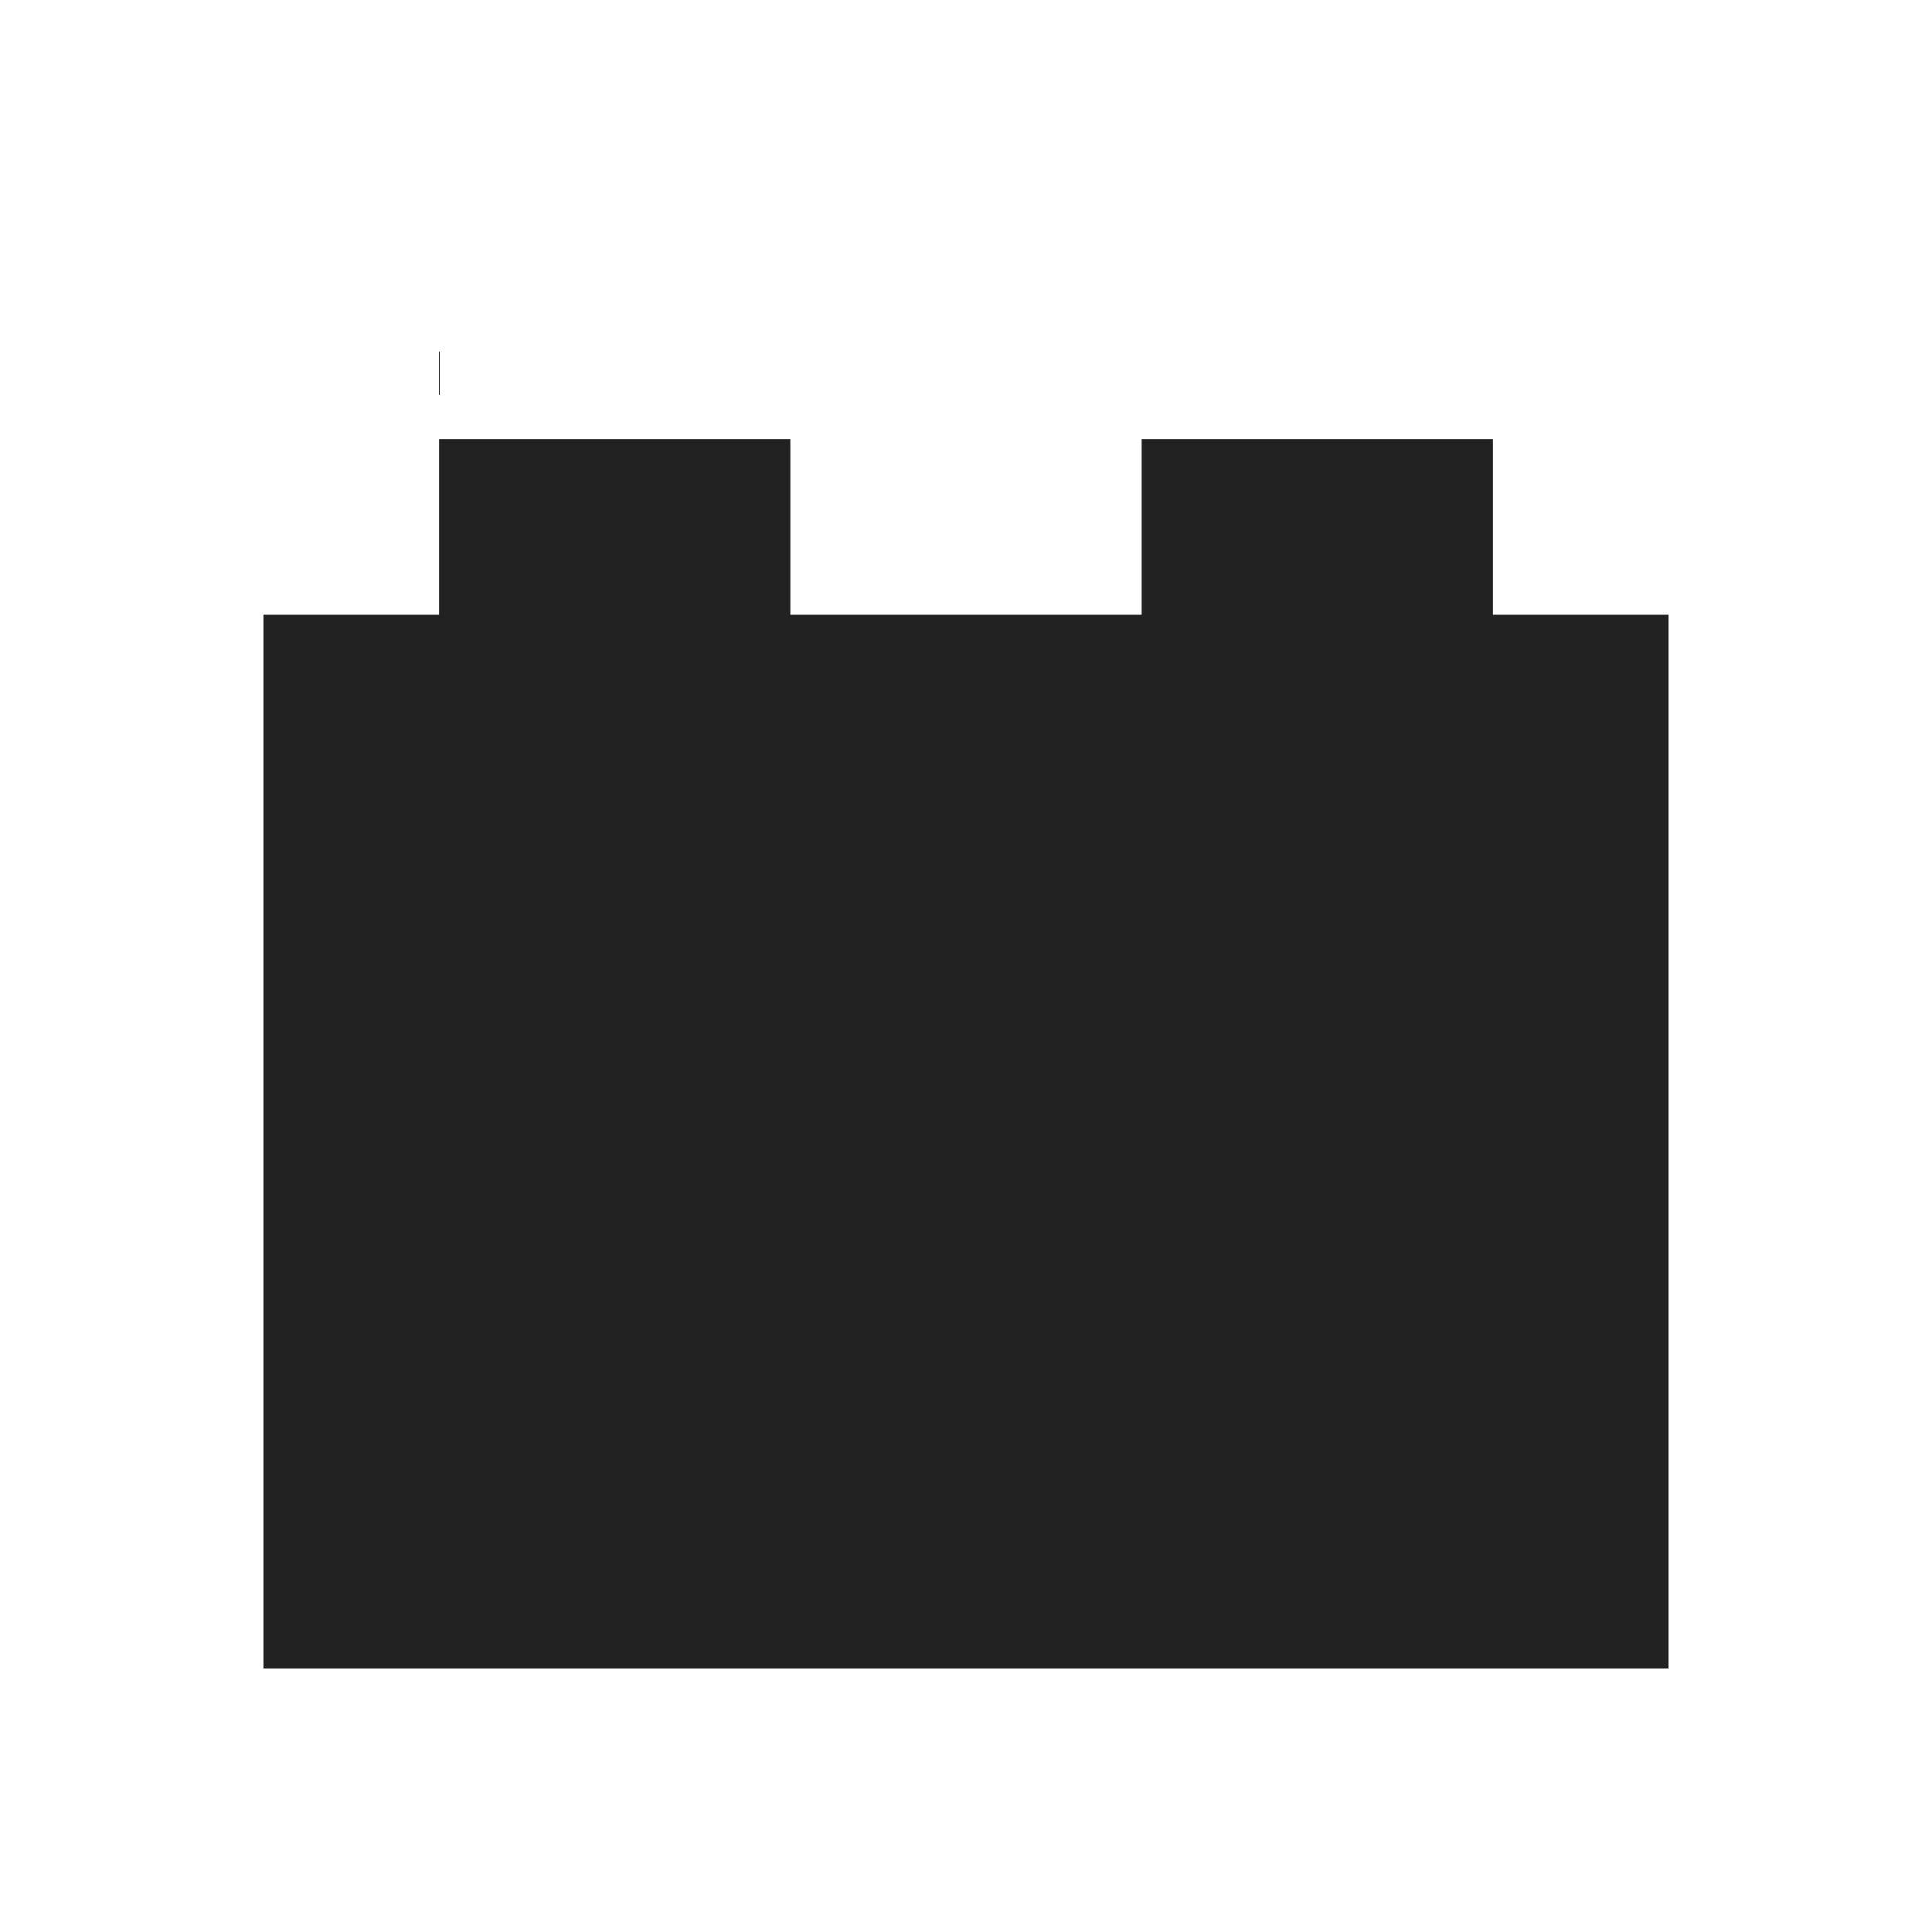 <svg xmlns="http://www.w3.org/2000/svg" viewBox="0 0 22 22">
  <defs id="defs3051">
    <style type="text/css" id="current-color-scheme">
      .ColorScheme-Text {
        color:#222222;
      }
      </style>
  </defs>
 <path 
     style="fill:currentColor;fill-opacity:1;stroke:none" 
     d="m5 4v3h-2v12h16v-12h-2v-2h-4v2h-4v-2h-4"
	 class="ColorScheme-Text"
     />
</svg>
